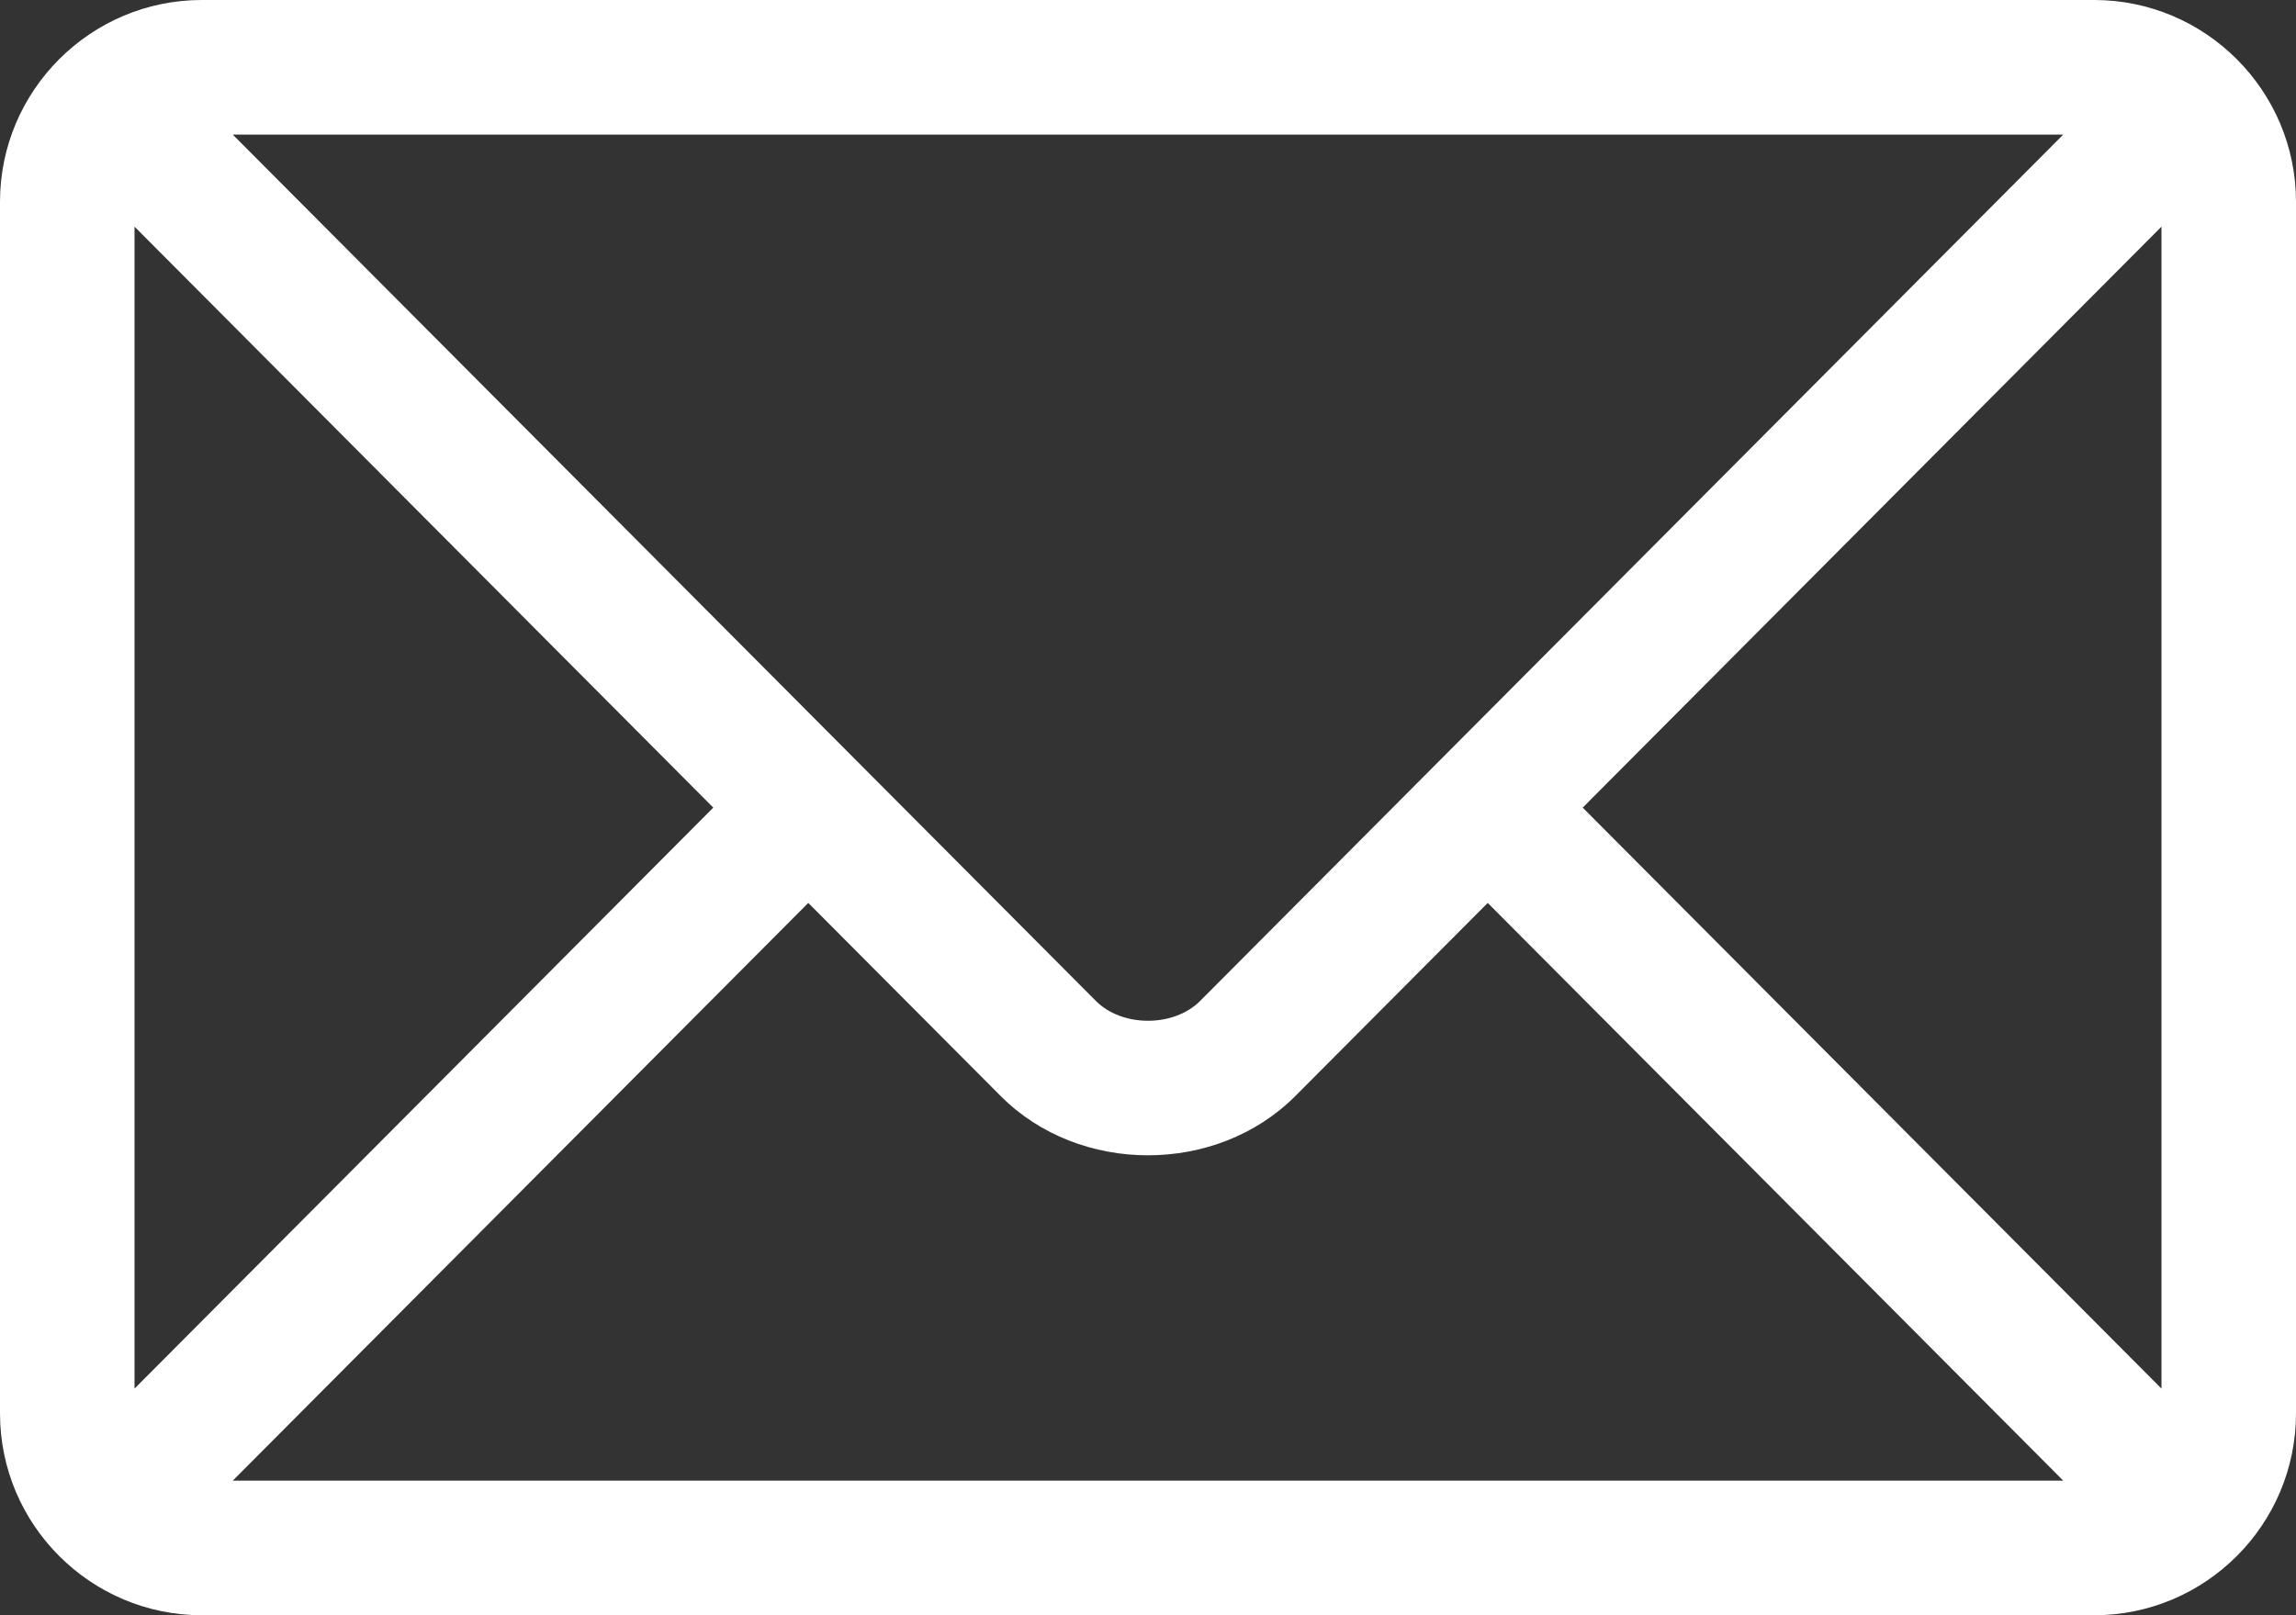 <svg width="27" height="19" viewBox="0 0 27 19" fill="none" xmlns="http://www.w3.org/2000/svg">
<rect x="0" y="0" width="27" height="19" fill="#333333" stroke="none"/>
<path d="M24.627 0H2.373C1.067 0 0 1.063 0 2.375V16.625C0 17.937 1.068 19 2.373 19H24.627C25.933 19 27 17.937 27 16.625V2.375C27 1.063 25.932 0 24.627 0ZM24.263 1.583C23.495 2.354 14.483 11.403 14.113 11.774C13.804 12.085 13.196 12.085 12.887 11.774L2.737 1.583H24.263ZM1.582 16.334V2.666L8.388 9.5L1.582 16.334ZM2.737 17.417L9.505 10.621L11.767 12.892C12.693 13.823 14.307 13.822 15.233 12.892L17.495 10.621L24.263 17.417H2.737ZM25.418 16.334L18.612 9.5L25.418 2.666V16.334Z" fill="white"/>
</svg>
